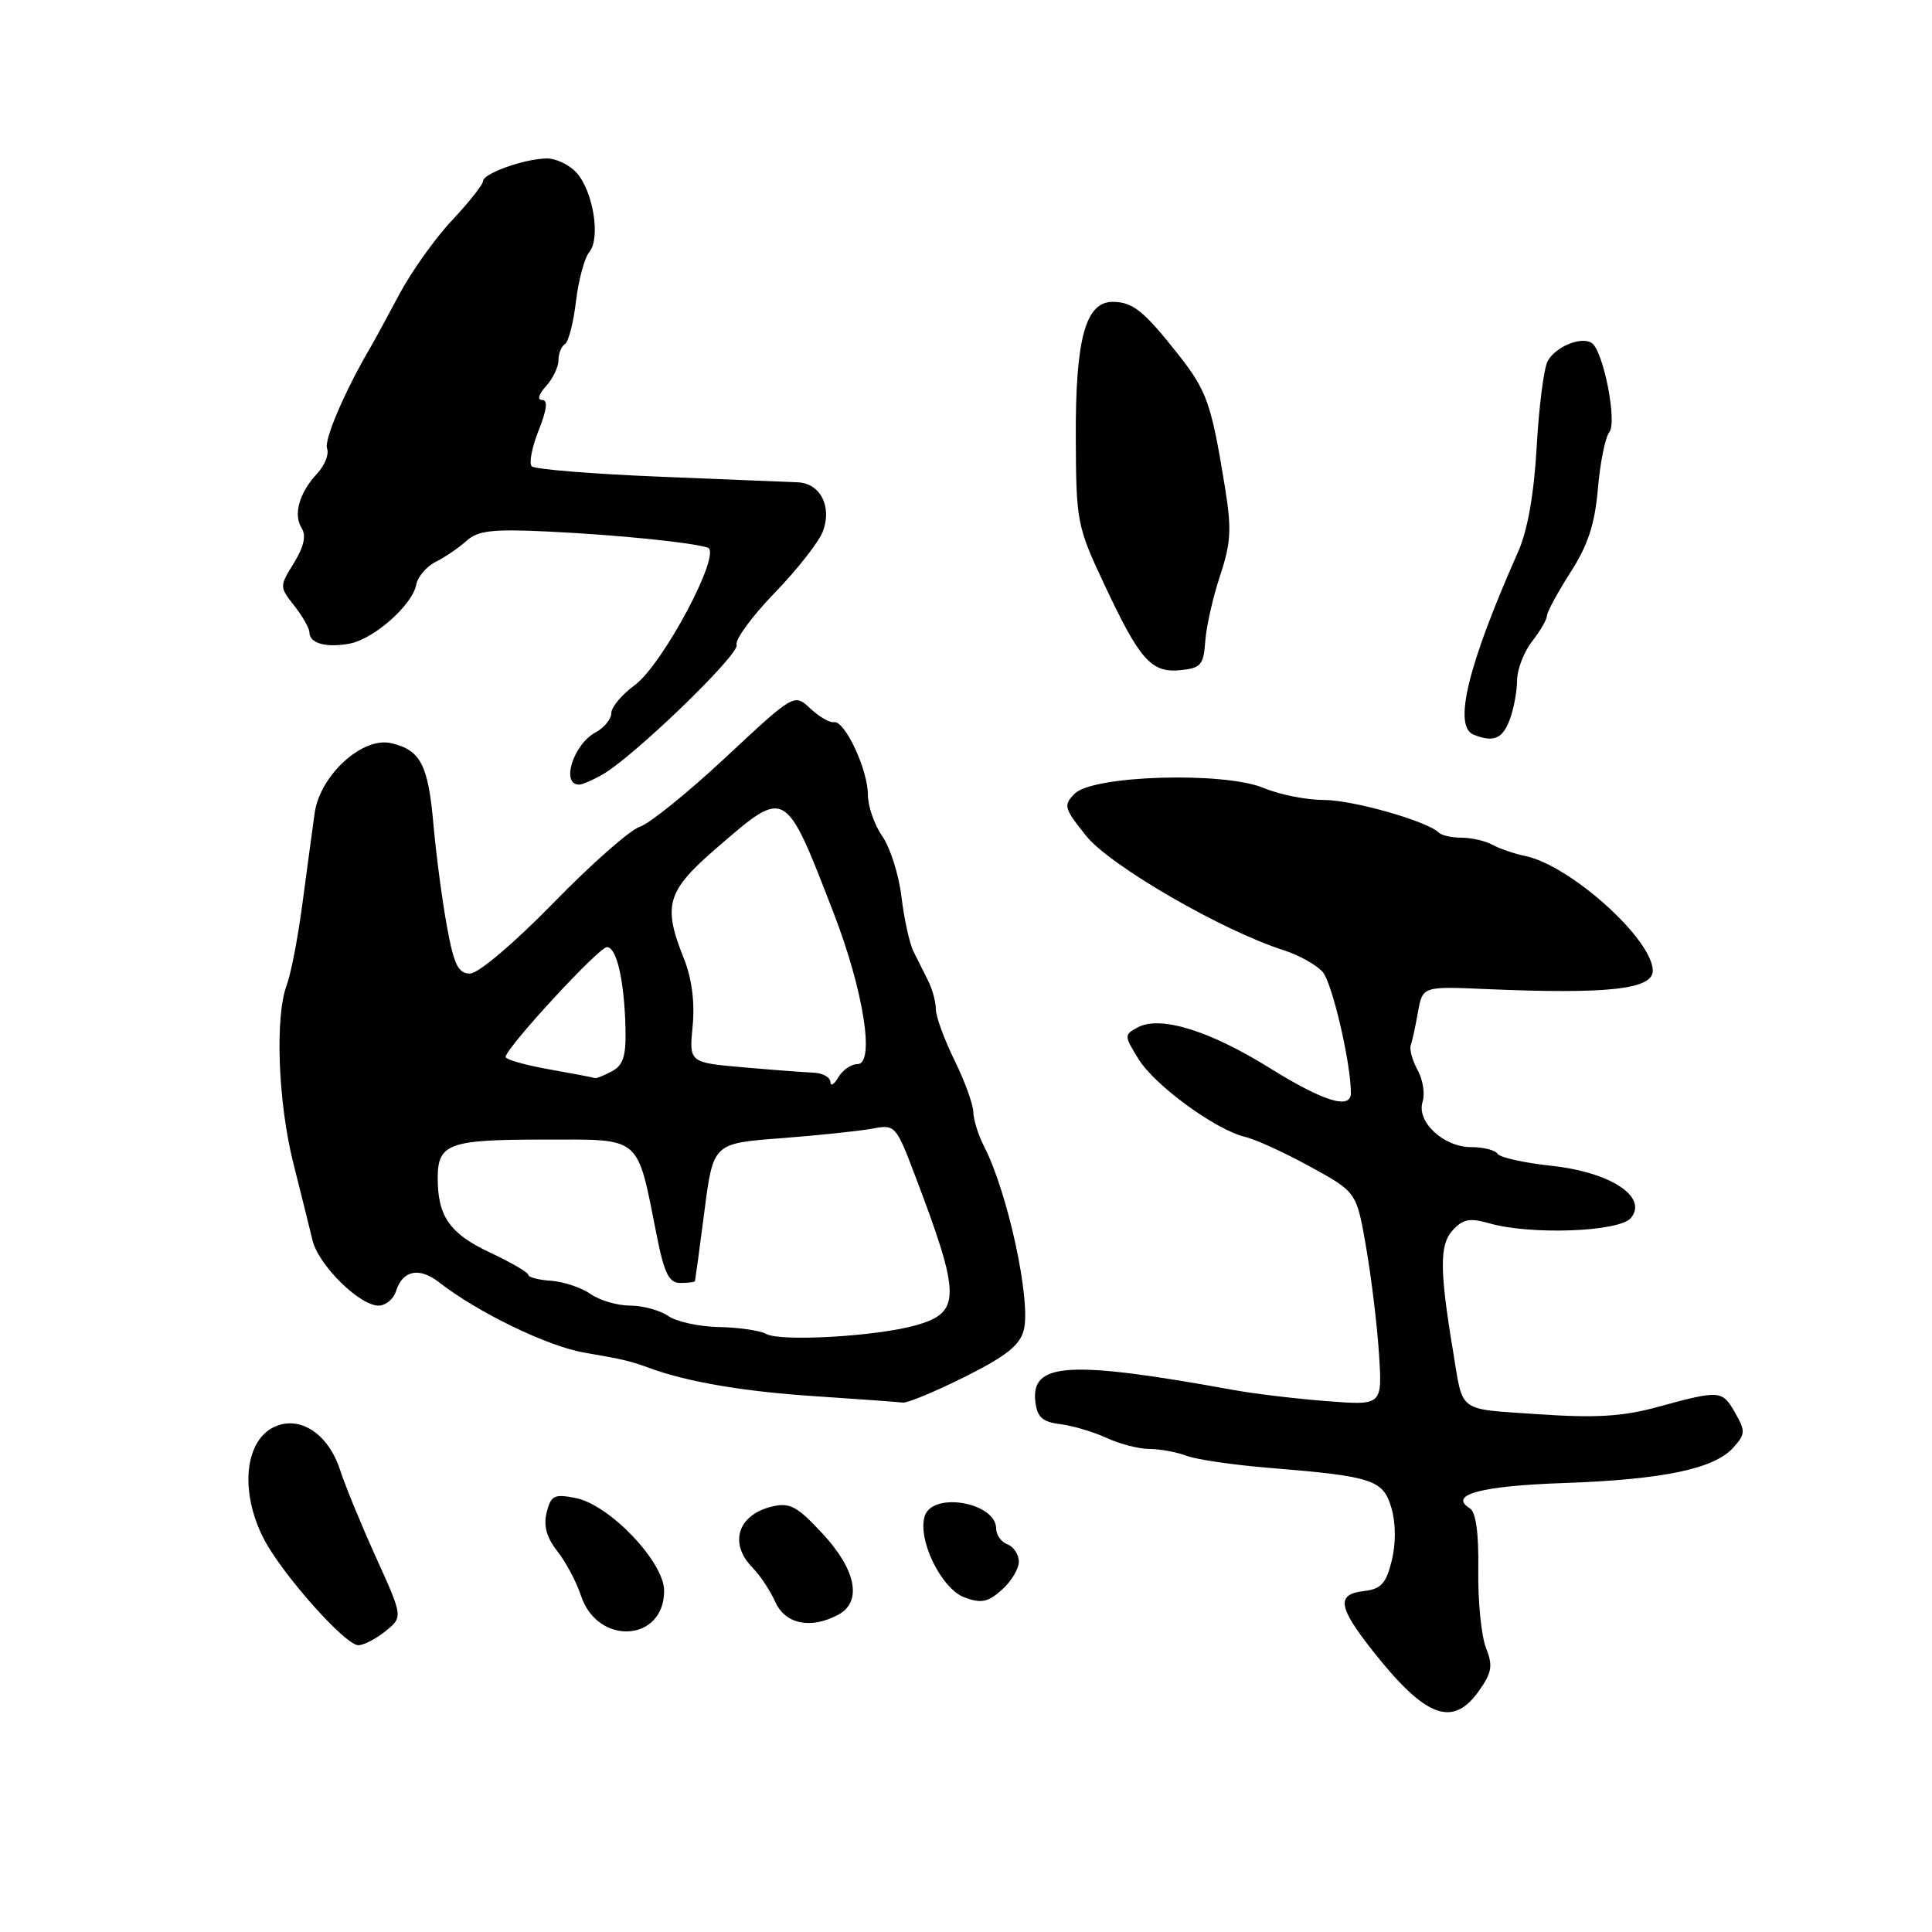 <?xml version="1.0" encoding="UTF-8" standalone="no"?>
<!DOCTYPE svg PUBLIC "-//W3C//DTD SVG 1.1//EN" "http://www.w3.org/Graphics/SVG/1.1/DTD/svg11.dtd" >
<svg xmlns="http://www.w3.org/2000/svg" xmlns:xlink="http://www.w3.org/1999/xlink" version="1.1" viewBox="0 0 256 256">
 <g >
 <path fill="currentColor"
d=" M 195.94 224.09 C 197.69 221.62 197.84 220.73 196.90 218.34 C 196.28 216.78 195.82 212.15 195.88 208.06 C 195.95 203.12 195.57 200.35 194.75 199.85 C 191.86 198.06 196.24 196.89 207.20 196.51 C 220.37 196.05 227.11 194.64 229.66 191.83 C 231.28 190.03 231.30 189.63 229.90 187.18 C 228.19 184.19 227.92 184.17 219.57 186.45 C 214.98 187.70 211.42 187.91 203.81 187.39 C 192.98 186.64 193.91 187.33 192.53 179.00 C 190.76 168.36 190.74 164.94 192.45 163.06 C 193.83 161.53 194.73 161.35 197.32 162.09 C 202.82 163.67 214.57 163.23 216.10 161.39 C 218.41 158.59 213.39 155.31 205.53 154.47 C 201.92 154.08 198.73 153.37 198.43 152.88 C 198.13 152.40 196.56 152.00 194.94 152.00 C 191.27 152.00 187.66 148.63 188.50 145.99 C 188.84 144.94 188.54 143.05 187.84 141.79 C 187.15 140.53 186.74 139.05 186.93 138.50 C 187.13 137.95 187.56 135.97 187.89 134.10 C 188.50 130.69 188.50 130.69 197.00 131.06 C 213.06 131.75 219.00 131.09 219.00 128.63 C 219.00 124.49 208.11 114.68 202.12 113.43 C 200.68 113.13 198.72 112.46 197.76 111.94 C 196.81 111.42 194.97 111.00 193.68 111.00 C 192.39 111.00 191.03 110.70 190.67 110.34 C 189.14 108.81 179.27 106.00 175.41 106.00 C 173.12 106.00 169.53 105.29 167.44 104.41 C 162.19 102.22 144.83 102.73 142.41 105.16 C 140.87 106.70 140.98 107.09 143.94 110.78 C 147.12 114.73 162.00 123.34 170.13 125.92 C 172.13 126.56 174.43 127.85 175.26 128.79 C 176.52 130.22 179.00 140.86 179.00 144.83 C 179.00 147.08 175.39 145.96 168.23 141.51 C 160.25 136.54 153.73 134.54 150.76 136.13 C 148.94 137.10 148.94 137.22 150.85 140.32 C 153.01 143.83 161.09 149.72 165.00 150.65 C 166.38 150.97 170.26 152.75 173.63 154.60 C 179.75 157.96 179.75 157.96 181.01 165.23 C 181.71 169.23 182.48 175.59 182.72 179.36 C 183.17 186.23 183.17 186.23 175.84 185.66 C 171.80 185.35 166.25 184.69 163.50 184.19 C 141.67 180.22 136.57 180.52 137.19 185.74 C 137.43 187.79 138.13 188.42 140.50 188.71 C 142.15 188.91 144.92 189.74 146.65 190.54 C 148.38 191.34 150.94 192.00 152.34 192.00 C 153.73 192.00 155.94 192.41 157.25 192.91 C 158.56 193.40 163.48 194.12 168.18 194.50 C 181.91 195.62 183.30 196.07 184.38 199.85 C 184.96 201.84 184.97 204.56 184.41 206.81 C 183.67 209.82 182.99 210.56 180.75 210.82 C 177.03 211.24 177.28 212.91 181.95 218.82 C 188.90 227.60 192.47 228.95 195.94 224.09 Z  M 51.09 216.13 C 53.40 214.26 53.40 214.26 49.83 206.38 C 47.87 202.05 45.73 196.85 45.08 194.83 C 43.58 190.17 40.01 187.66 36.68 188.93 C 32.47 190.53 31.66 197.45 34.92 203.84 C 37.30 208.50 45.73 218.00 47.48 218.00 C 48.19 218.00 49.82 217.16 51.09 216.13 Z  M 88.00 210.79 C 88.00 206.97 80.79 199.40 76.29 198.50 C 73.44 197.93 73.00 198.15 72.44 200.39 C 71.99 202.16 72.42 203.72 73.84 205.53 C 74.97 206.96 76.38 209.61 76.98 211.43 C 79.18 218.10 88.00 217.59 88.00 210.79 Z  M 111.07 213.96 C 114.27 212.25 113.46 208.03 109.01 203.23 C 105.60 199.56 104.65 199.05 102.27 199.63 C 97.72 200.74 96.55 204.54 99.75 207.76 C 100.71 208.73 102.05 210.76 102.73 212.26 C 104.05 215.22 107.44 215.91 111.07 213.96 Z  M 135.00 206.93 C 135.00 205.99 134.32 204.95 133.50 204.64 C 132.68 204.32 132.00 203.39 132.00 202.57 C 132.00 199.08 123.58 197.60 122.53 200.89 C 121.55 204.00 124.72 210.51 127.79 211.66 C 130.01 212.49 130.90 212.31 132.75 210.66 C 133.99 209.56 135.00 207.88 135.00 206.93 Z  M 127.86 182.43 C 133.32 179.70 135.15 178.25 135.66 176.23 C 136.64 172.33 133.52 157.93 130.37 151.85 C 129.62 150.39 128.99 148.36 128.97 147.35 C 128.95 146.33 127.83 143.25 126.48 140.50 C 125.13 137.75 124.01 134.71 124.01 133.74 C 124.00 132.77 123.55 131.08 123.00 129.99 C 122.45 128.89 121.57 127.14 121.05 126.09 C 120.52 125.04 119.80 121.77 119.45 118.84 C 119.10 115.90 117.95 112.28 116.90 110.79 C 115.86 109.30 115.00 106.83 115.00 105.29 C 115.00 101.98 111.92 95.42 110.50 95.69 C 109.95 95.79 108.54 94.98 107.37 93.88 C 105.24 91.88 105.24 91.88 96.15 100.36 C 91.15 105.03 86.03 109.16 84.78 109.55 C 83.53 109.93 78.38 114.46 73.35 119.62 C 68.09 125.01 63.38 129.00 62.28 129.00 C 60.72 129.00 60.15 127.84 59.22 122.75 C 58.59 119.31 57.79 113.26 57.44 109.31 C 56.74 101.34 55.75 99.41 51.87 98.48 C 48.05 97.56 42.39 102.72 41.69 107.76 C 41.40 109.82 40.68 115.18 40.08 119.68 C 39.49 124.18 38.55 129.05 38.00 130.50 C 36.42 134.66 36.83 146.01 38.86 154.09 C 39.89 158.17 41.03 162.78 41.41 164.35 C 42.19 167.62 47.63 173.00 50.16 173.00 C 51.10 173.00 52.14 172.14 52.47 171.09 C 53.35 168.31 55.55 167.86 58.19 169.92 C 63.29 173.90 72.55 178.39 77.38 179.22 C 82.69 180.14 83.49 180.33 86.00 181.25 C 91.02 183.10 98.42 184.37 107.79 184.99 C 113.68 185.38 119.00 185.77 119.62 185.85 C 120.23 185.93 123.94 184.39 127.86 182.43 Z  M 79.75 102.68 C 83.82 100.42 98.08 86.65 97.61 85.44 C 97.36 84.78 99.61 81.71 102.60 78.61 C 105.60 75.52 108.49 71.83 109.03 70.43 C 110.28 67.14 108.70 64.03 105.71 63.91 C 104.50 63.86 96.22 63.52 87.33 63.16 C 78.44 62.80 70.85 62.18 70.46 61.79 C 70.07 61.40 70.48 59.26 71.37 57.04 C 72.47 54.28 72.62 53.00 71.84 53.00 C 71.16 53.00 71.37 52.25 72.35 51.17 C 73.26 50.17 74.00 48.62 74.00 47.73 C 74.00 46.84 74.39 45.88 74.86 45.59 C 75.33 45.30 75.99 42.75 76.32 39.92 C 76.66 37.10 77.45 34.16 78.09 33.39 C 79.61 31.56 78.60 25.32 76.39 22.88 C 75.45 21.84 73.70 21.00 72.49 21.00 C 69.58 21.00 64.00 22.98 64.00 24.01 C 64.00 24.46 62.16 26.78 59.92 29.17 C 57.67 31.55 54.52 35.98 52.91 39.00 C 51.30 42.02 49.59 45.17 49.10 46.00 C 45.70 51.80 42.90 58.31 43.34 59.44 C 43.62 60.18 43.04 61.65 42.05 62.72 C 39.66 65.28 38.83 68.16 39.97 69.97 C 40.60 70.97 40.27 72.44 38.95 74.59 C 37.02 77.71 37.02 77.75 39.00 80.27 C 40.10 81.67 41.00 83.26 41.00 83.80 C 41.00 85.25 43.25 85.87 46.34 85.28 C 49.57 84.66 54.63 80.18 55.15 77.48 C 55.35 76.42 56.52 75.05 57.75 74.44 C 58.98 73.82 60.81 72.58 61.82 71.66 C 63.33 70.30 65.25 70.08 72.58 70.43 C 81.72 70.87 91.51 71.85 93.77 72.56 C 95.74 73.17 87.86 88.02 84.11 90.78 C 82.40 92.03 81.00 93.71 81.00 94.49 C 81.00 95.28 80.07 96.42 78.94 97.03 C 75.93 98.64 74.25 104.10 76.81 103.96 C 77.19 103.95 78.51 103.37 79.75 102.68 Z  M 200.02 95.43 C 200.56 94.02 201.01 91.66 201.02 90.18 C 201.03 88.71 201.92 86.38 203.00 85.00 C 204.08 83.62 204.97 82.09 204.98 81.59 C 204.99 81.09 206.39 78.51 208.09 75.85 C 210.41 72.25 211.32 69.46 211.73 64.77 C 212.02 61.32 212.70 57.95 213.24 57.27 C 214.32 55.90 212.43 46.39 210.89 45.43 C 209.46 44.55 206.09 45.96 205.07 47.86 C 204.57 48.81 203.91 53.91 203.62 59.18 C 203.26 65.51 202.42 70.27 201.15 73.14 C 194.50 88.12 192.52 96.24 195.25 97.34 C 197.87 98.40 199.08 97.91 200.02 95.43 Z  M 159.70 85.00 C 159.83 83.08 160.71 79.16 161.66 76.30 C 163.13 71.86 163.22 70.09 162.27 64.30 C 160.51 53.48 159.90 51.76 156.15 47.00 C 151.56 41.18 150.09 40.00 147.43 40.00 C 143.83 40.00 142.49 44.93 142.55 58.00 C 142.59 69.15 142.71 69.74 146.33 77.45 C 151.04 87.49 152.54 89.18 156.43 88.80 C 159.11 88.53 159.49 88.10 159.70 85.00 Z  M 101.51 176.75 C 100.71 176.30 97.90 175.89 95.27 175.84 C 92.65 175.79 89.61 175.13 88.53 174.37 C 87.44 173.62 85.18 173.00 83.50 173.00 C 81.82 173.00 79.46 172.31 78.25 171.46 C 77.04 170.62 74.69 169.83 73.03 169.71 C 71.36 169.60 70.00 169.24 70.00 168.92 C 70.00 168.60 67.70 167.27 64.89 165.95 C 59.62 163.48 58.00 161.18 58.00 156.13 C 58.00 151.53 59.44 151.00 72.00 151.00 C 85.18 151.00 84.34 150.28 87.03 163.75 C 88.02 168.73 88.65 170.00 90.14 170.00 C 91.16 170.00 92.04 169.89 92.09 169.75 C 92.13 169.61 92.70 165.45 93.34 160.50 C 94.50 151.50 94.50 151.50 103.49 150.82 C 108.44 150.44 113.88 149.87 115.58 149.55 C 118.61 148.98 118.72 149.10 121.24 155.74 C 127.32 171.74 127.34 173.88 121.46 175.58 C 116.32 177.07 103.43 177.82 101.51 176.75 Z  M 110.03 143.36 C 110.01 142.73 108.99 142.17 107.75 142.13 C 106.51 142.08 102.31 141.76 98.41 141.42 C 91.31 140.79 91.31 140.79 91.78 135.93 C 92.08 132.79 91.67 129.64 90.62 127.02 C 87.78 119.90 88.32 118.08 95.09 112.25 C 104.18 104.40 104.01 104.31 110.45 120.95 C 114.42 131.21 115.97 141.00 113.62 141.00 C 112.78 141.00 111.64 141.79 111.08 142.75 C 110.52 143.71 110.05 143.99 110.03 143.36 Z  M 72.75 141.69 C 69.59 141.13 67.00 140.39 67.00 140.05 C 67.00 138.89 79.35 125.50 80.42 125.50 C 81.71 125.50 82.72 129.89 82.88 136.21 C 82.97 139.93 82.59 141.15 81.07 141.96 C 80.00 142.53 78.99 142.93 78.82 142.85 C 78.64 142.77 75.91 142.25 72.75 141.69 Z "/>
</g>
</svg>